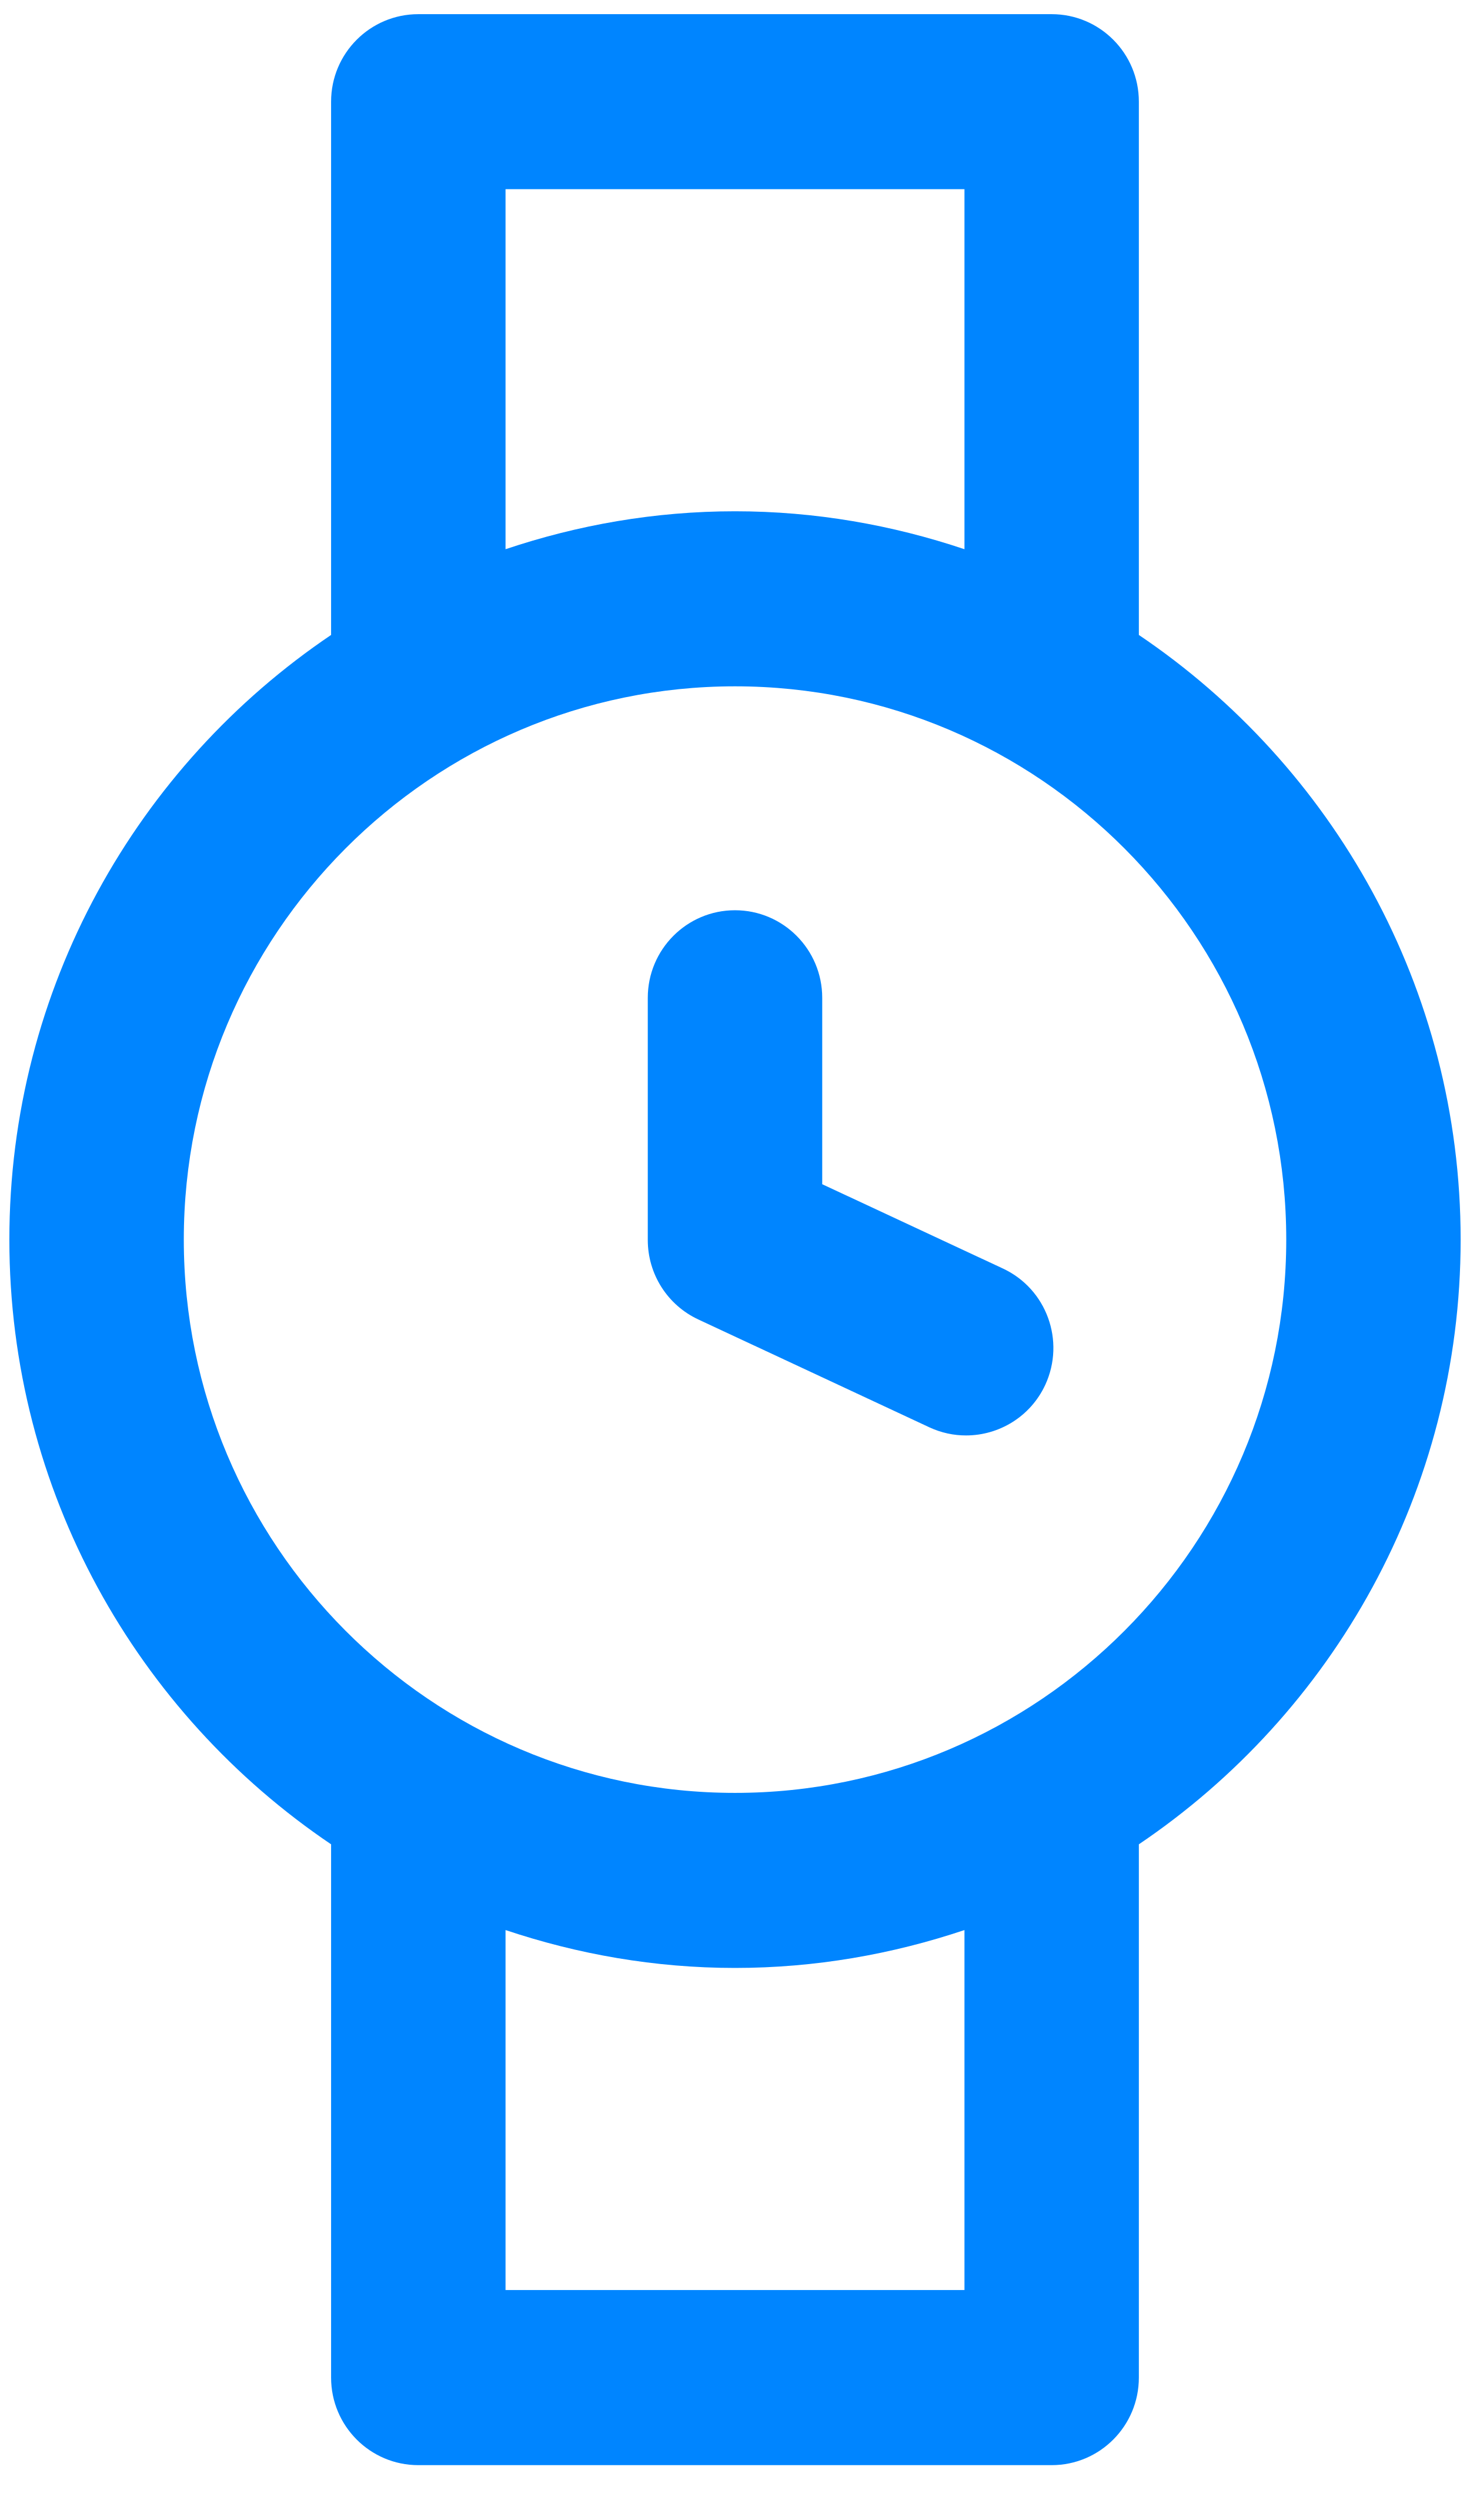 <svg width="30" height="51" viewBox="0 0 30 51" fill="none" xmlns="http://www.w3.org/2000/svg">
    <path d="M29.809 25.289C29.809 20.155 27.199 15.622 23.242 12.953V2.074C23.242 1.088 22.446 0.289 21.462 0.289H8.537C7.554 0.289 6.757 1.088 6.757 2.074V12.953C2.8 15.623 0.191 20.155 0.191 25.289C0.191 30.422 2.8 34.954 6.757 37.624V48.503C6.757 49.489 7.554 50.289 8.537 50.289H21.463C22.446 50.289 23.242 49.489 23.242 48.503V37.624C27.199 34.955 29.809 30.422 29.809 25.289ZM10.317 46.717V39.373C11.791 39.867 13.362 40.146 15 40.146C16.638 40.146 18.209 39.867 19.683 39.373V46.717H10.317ZM15 36.575C8.798 36.575 3.751 31.511 3.751 25.288C3.751 19.065 8.797 14.001 15 14.001C21.203 14.001 26.25 19.065 26.25 25.288C26.25 31.511 21.204 36.575 15 36.575ZM19.683 3.859V11.204C18.209 10.709 16.638 10.43 15 10.43C13.362 10.43 11.791 10.709 10.317 11.204V3.859L19.683 3.859Z" fill="#0085FF"/>
    <path d="M20.468 25.878L16.78 24.158V20.355C16.78 19.369 15.983 18.569 15 18.569C14.017 18.569 13.22 19.369 13.22 20.355V25.297C13.22 25.992 13.622 26.623 14.249 26.916L18.966 29.117C19.21 29.23 19.465 29.284 19.716 29.283C20.387 29.283 21.03 28.901 21.332 28.251C21.745 27.356 21.36 26.294 20.468 25.878L20.468 25.878Z" fill="#0085FF"/>
</svg>
